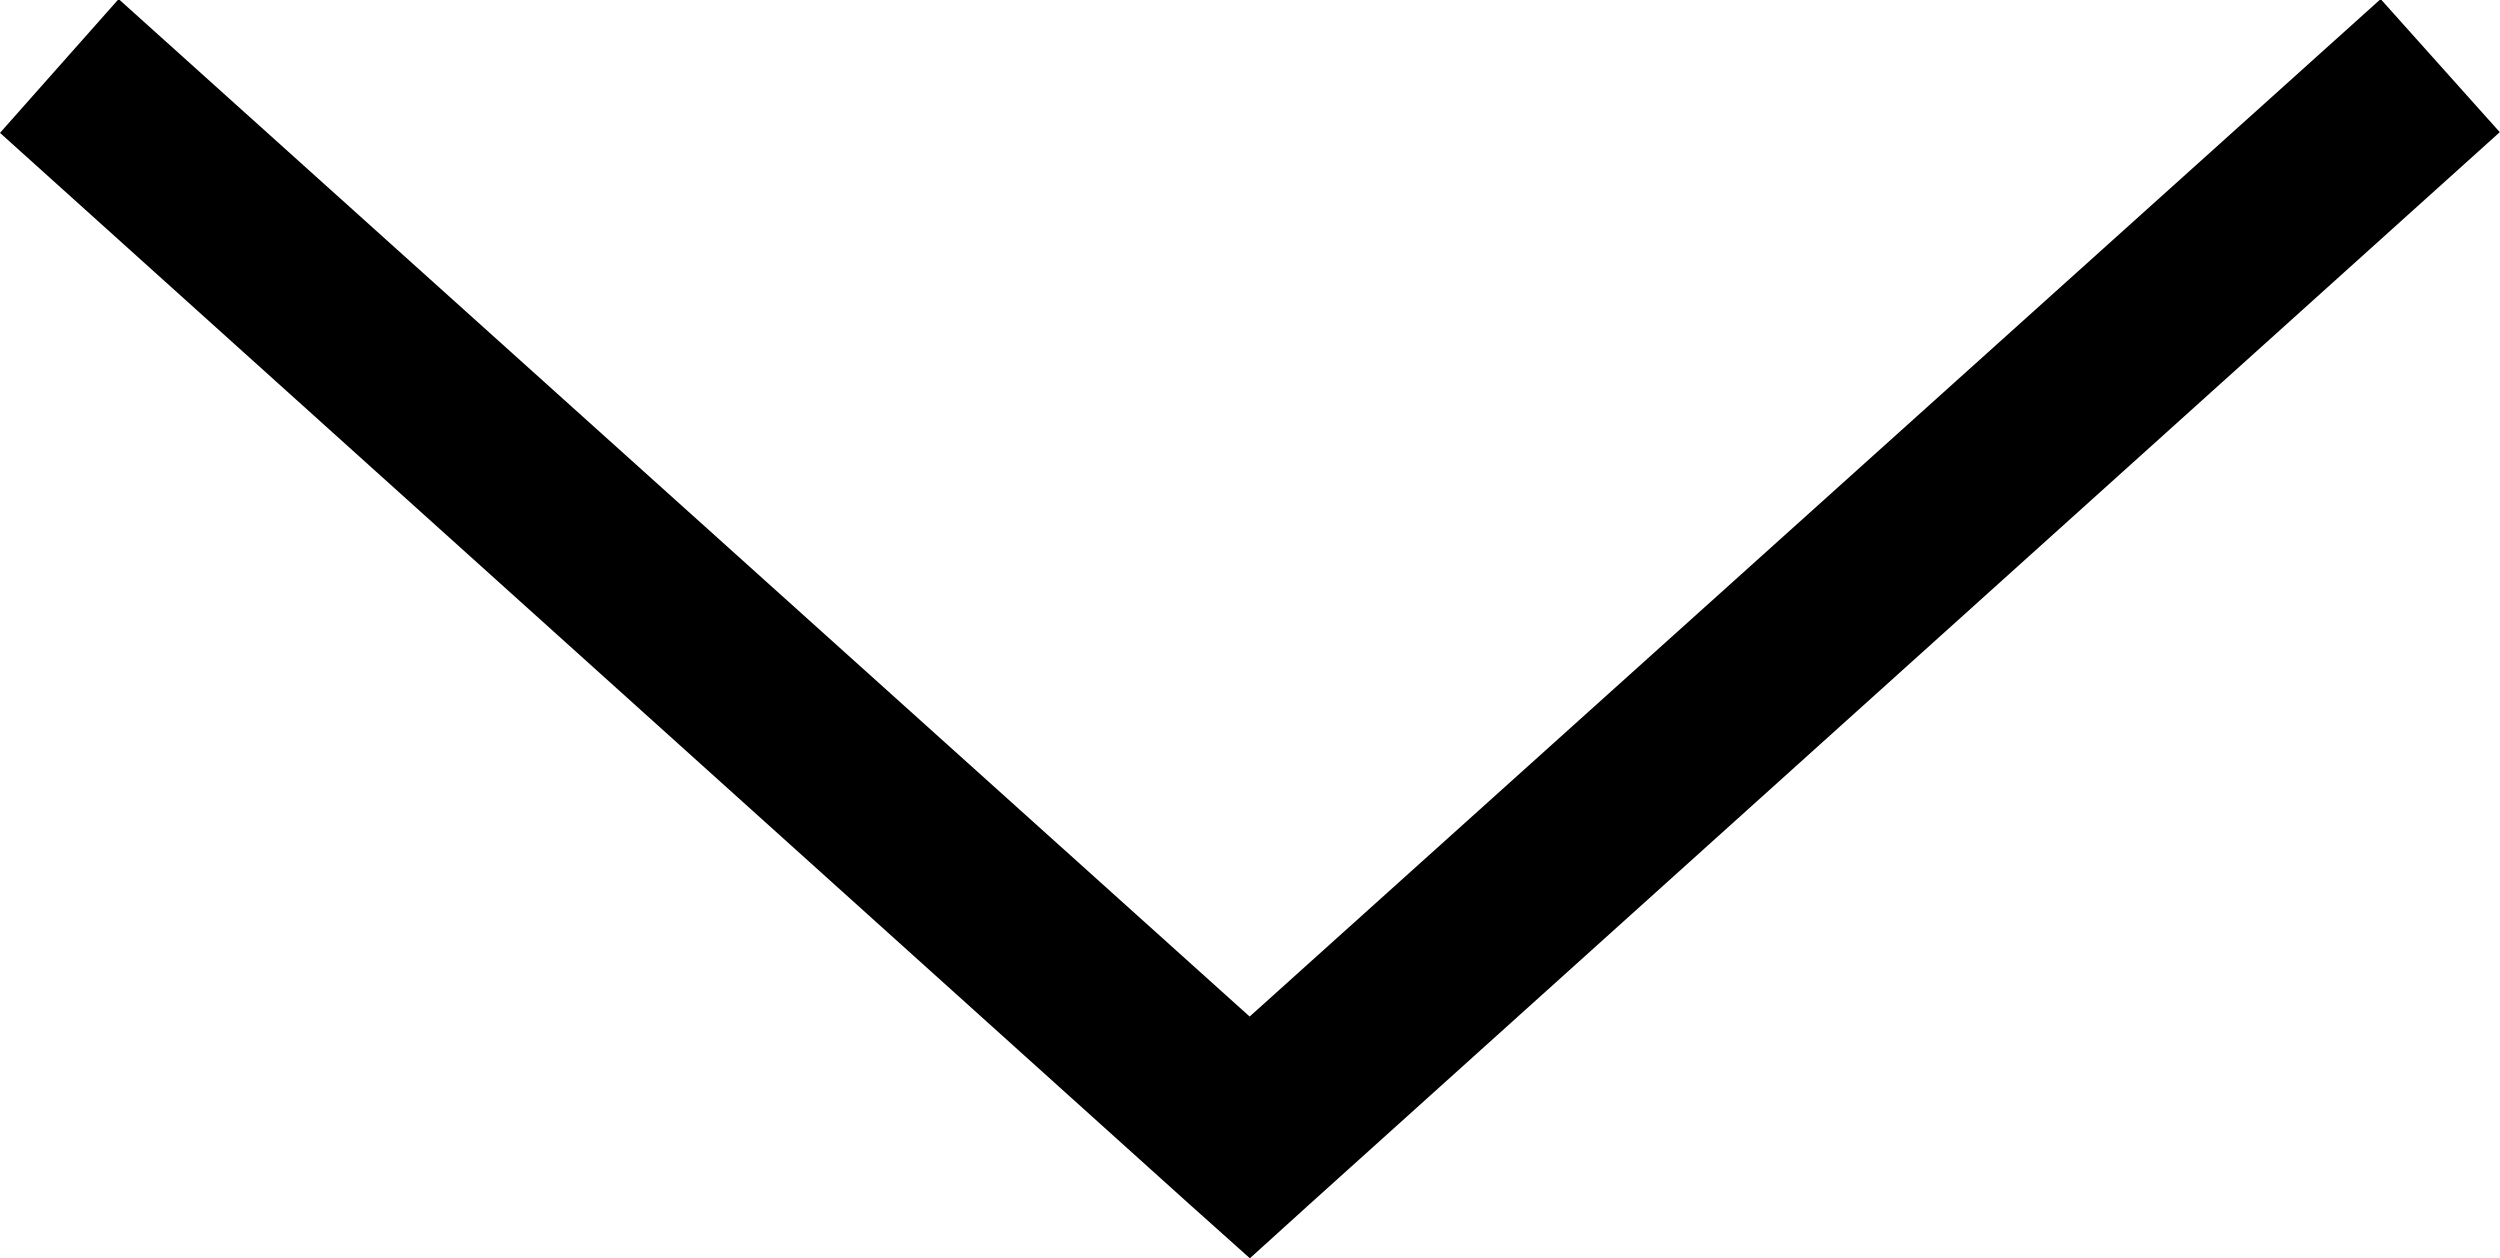 <svg xmlns="http://www.w3.org/2000/svg" width="10.725" height="5.398" viewBox="0 0 10.725 5.398">
  <g id="noun_Arrow_1787130" transform="translate(-8 -28.859)">
    <g id="Сгруппировать_793" data-name="Сгруппировать 793" transform="translate(8 28.859)">
      <path id="Контур_16080" data-name="Контур 16080" d="M13.362,986.62l.255-.231,5.107-4.6-.511-.571-4.852,4.365-4.852-4.365L8,981.792l5.107,4.6Z" transform="translate(-8 -981.222)"/>
    </g>
  </g>
</svg>
